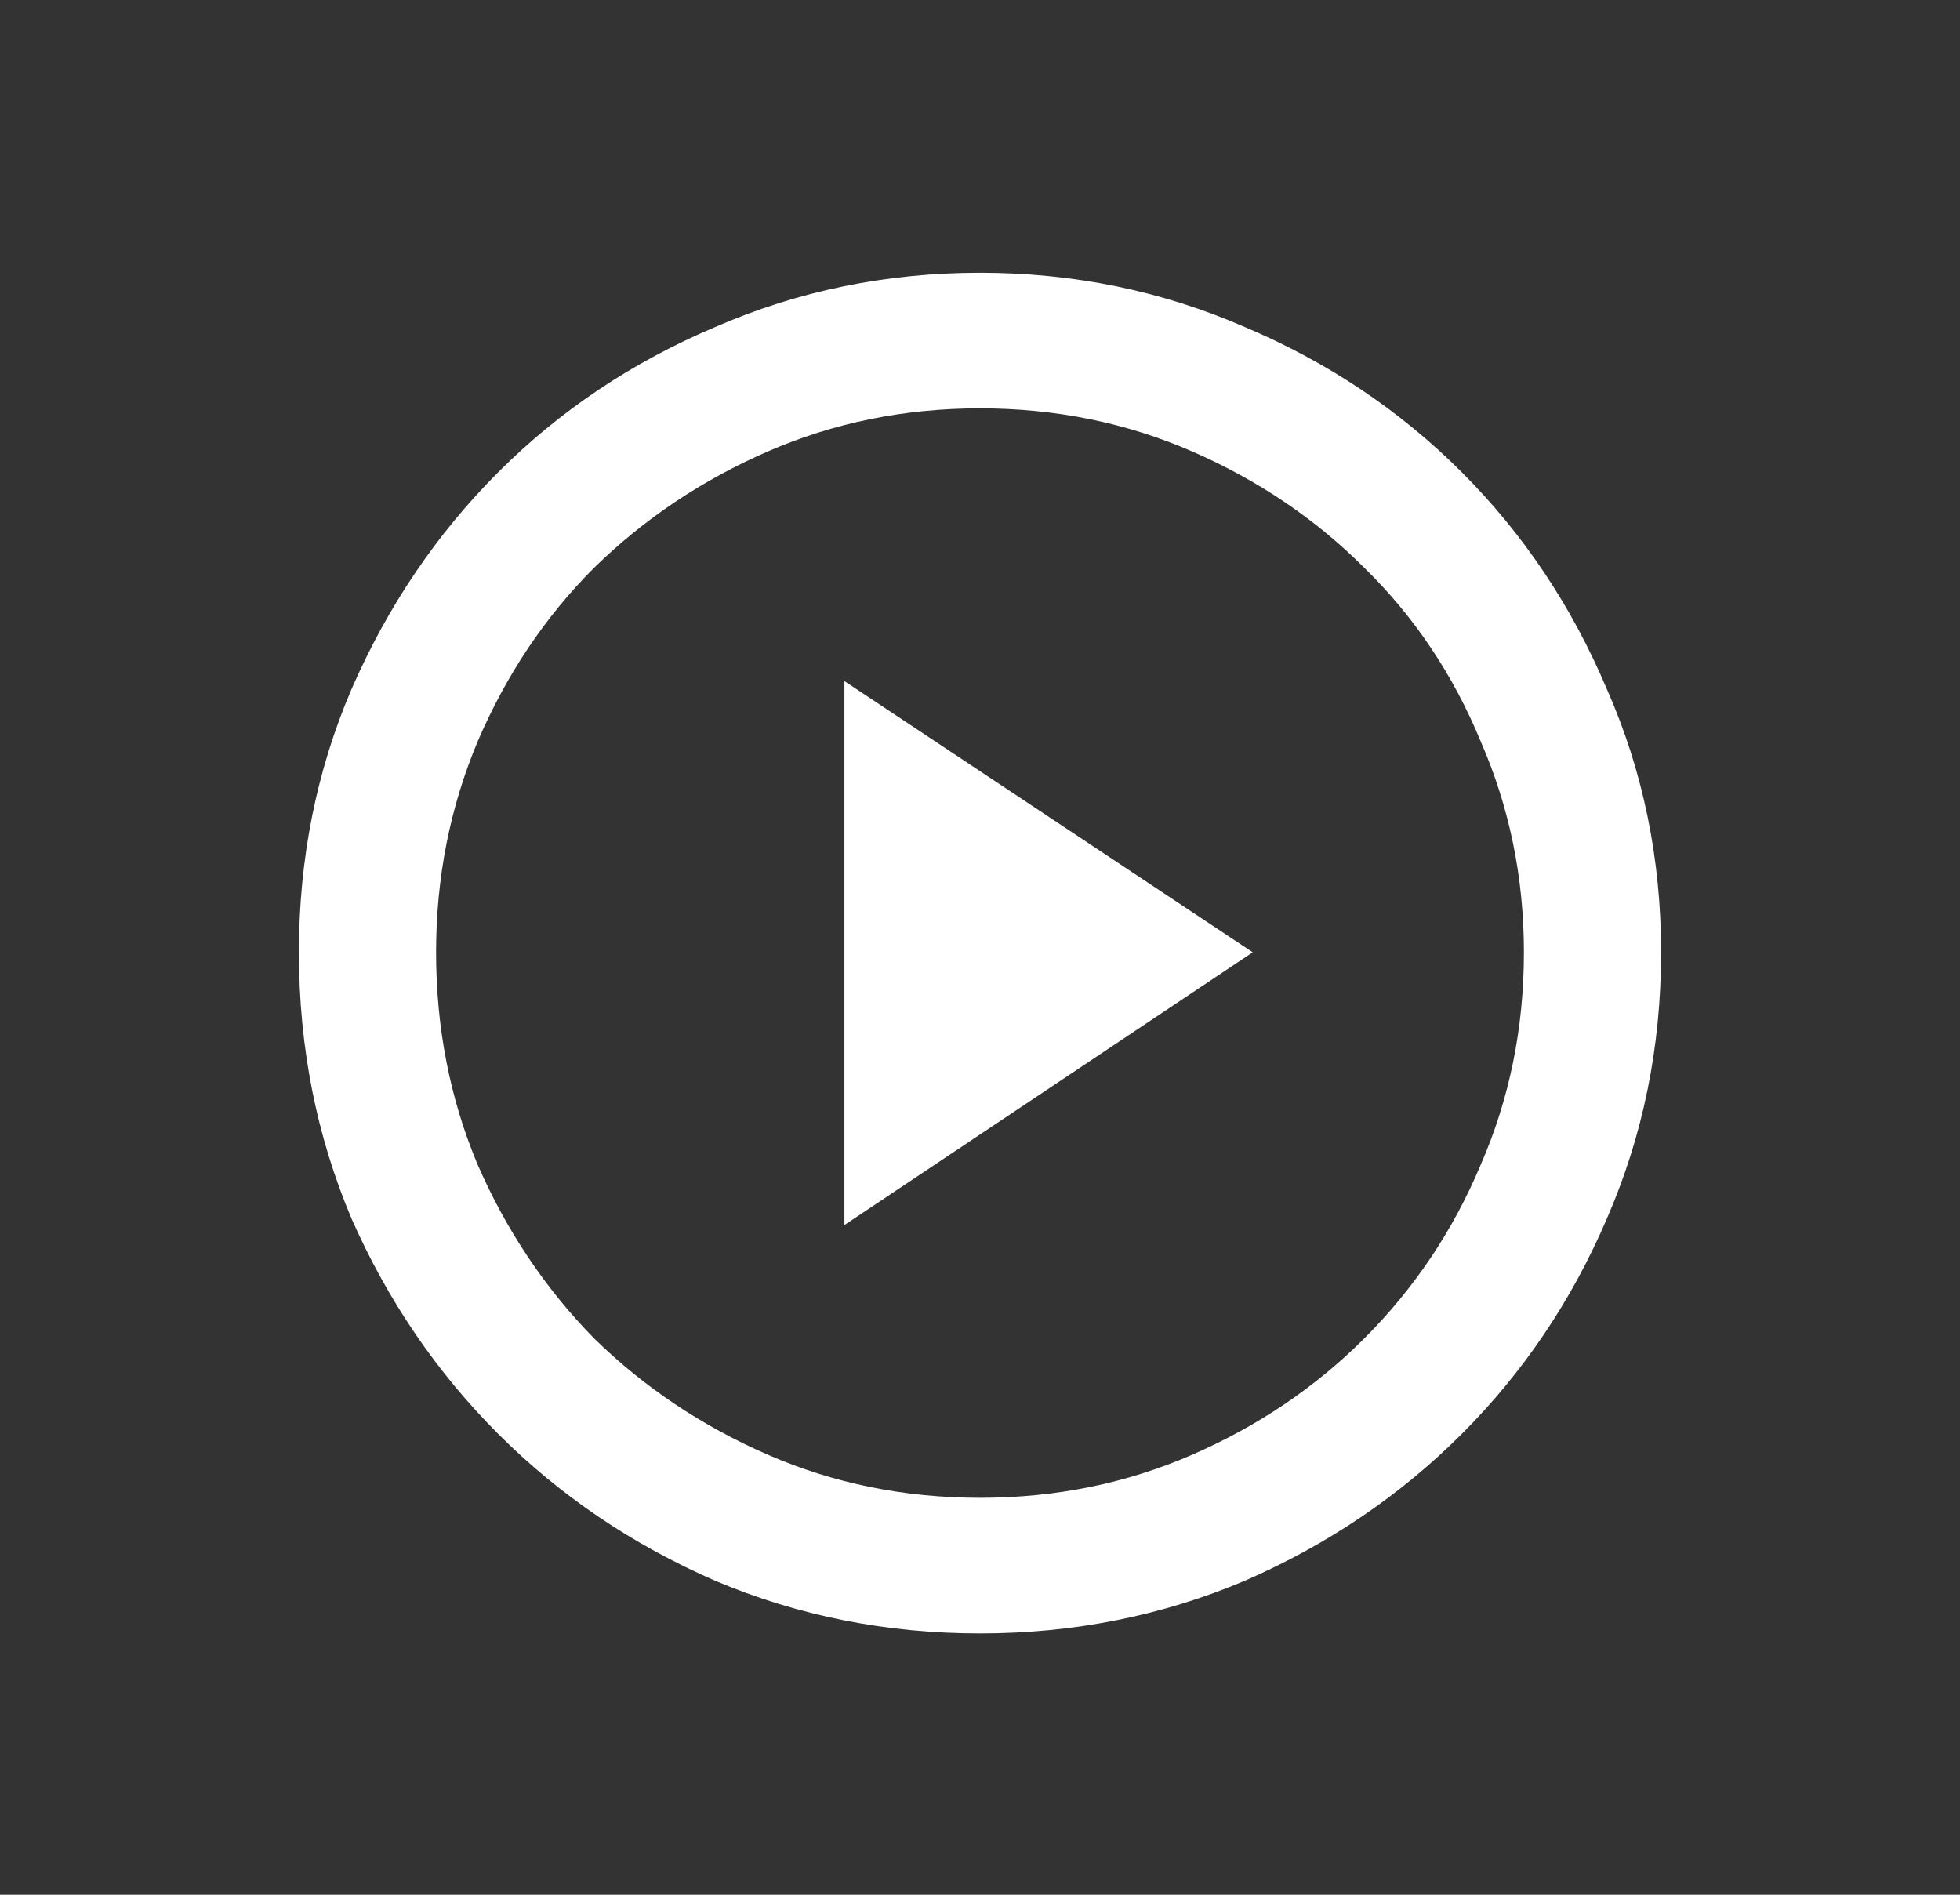 <svg width="120" height="116" viewBox="0 0 120 116" fill="none" xmlns="http://www.w3.org/2000/svg">
<rect x="0" y="0" width="120" height="116" fill="#333333" stroke="none"/>
<path d="M51.699 75V41.699L76.699 58.301L51.699 75ZM60 16.699C65.729 16.699 71.133 17.806 76.211 20.02C81.289 22.168 85.716 25.13 89.492 28.906C93.268 32.682 96.231 37.109 98.379 42.188C100.592 47.2 101.699 52.572 101.699 58.301C101.699 64.095 100.592 69.531 98.379 74.609C96.231 79.622 93.268 84.017 89.492 87.793C85.716 91.569 81.289 94.564 76.211 96.777C71.133 98.926 65.729 100 60 100C54.271 100 48.867 98.926 43.789 96.777C38.711 94.564 34.284 91.569 30.508 87.793C26.732 84.017 23.737 79.622 21.523 74.609C19.375 69.531 18.301 64.095 18.301 58.301C18.301 52.572 19.375 47.2 21.523 42.188C23.737 37.109 26.732 32.682 30.508 28.906C34.284 25.13 38.711 22.168 43.789 20.02C48.867 17.806 54.271 16.699 60 16.699ZM60 91.699C64.622 91.699 68.952 90.82 72.988 89.062C77.025 87.305 80.54 84.928 83.535 81.934C86.595 78.874 88.971 75.326 90.664 71.289C92.422 67.253 93.301 62.923 93.301 58.301C93.301 53.743 92.422 49.447 90.664 45.41C88.971 41.309 86.595 37.76 83.535 34.766C80.54 31.771 77.025 29.395 72.988 27.637C68.952 25.879 64.622 25 60 25C55.378 25 51.048 25.879 47.012 27.637C42.975 29.395 39.427 31.771 36.367 34.766C33.372 37.76 30.996 41.309 29.238 45.41C27.546 49.447 26.699 53.743 26.699 58.301C26.699 62.923 27.546 67.253 29.238 71.289C30.996 75.326 33.372 78.874 36.367 81.934C39.427 84.928 42.975 87.305 47.012 89.062C51.048 90.82 55.378 91.699 60 91.699Z" fill="white"/>
</svg>
